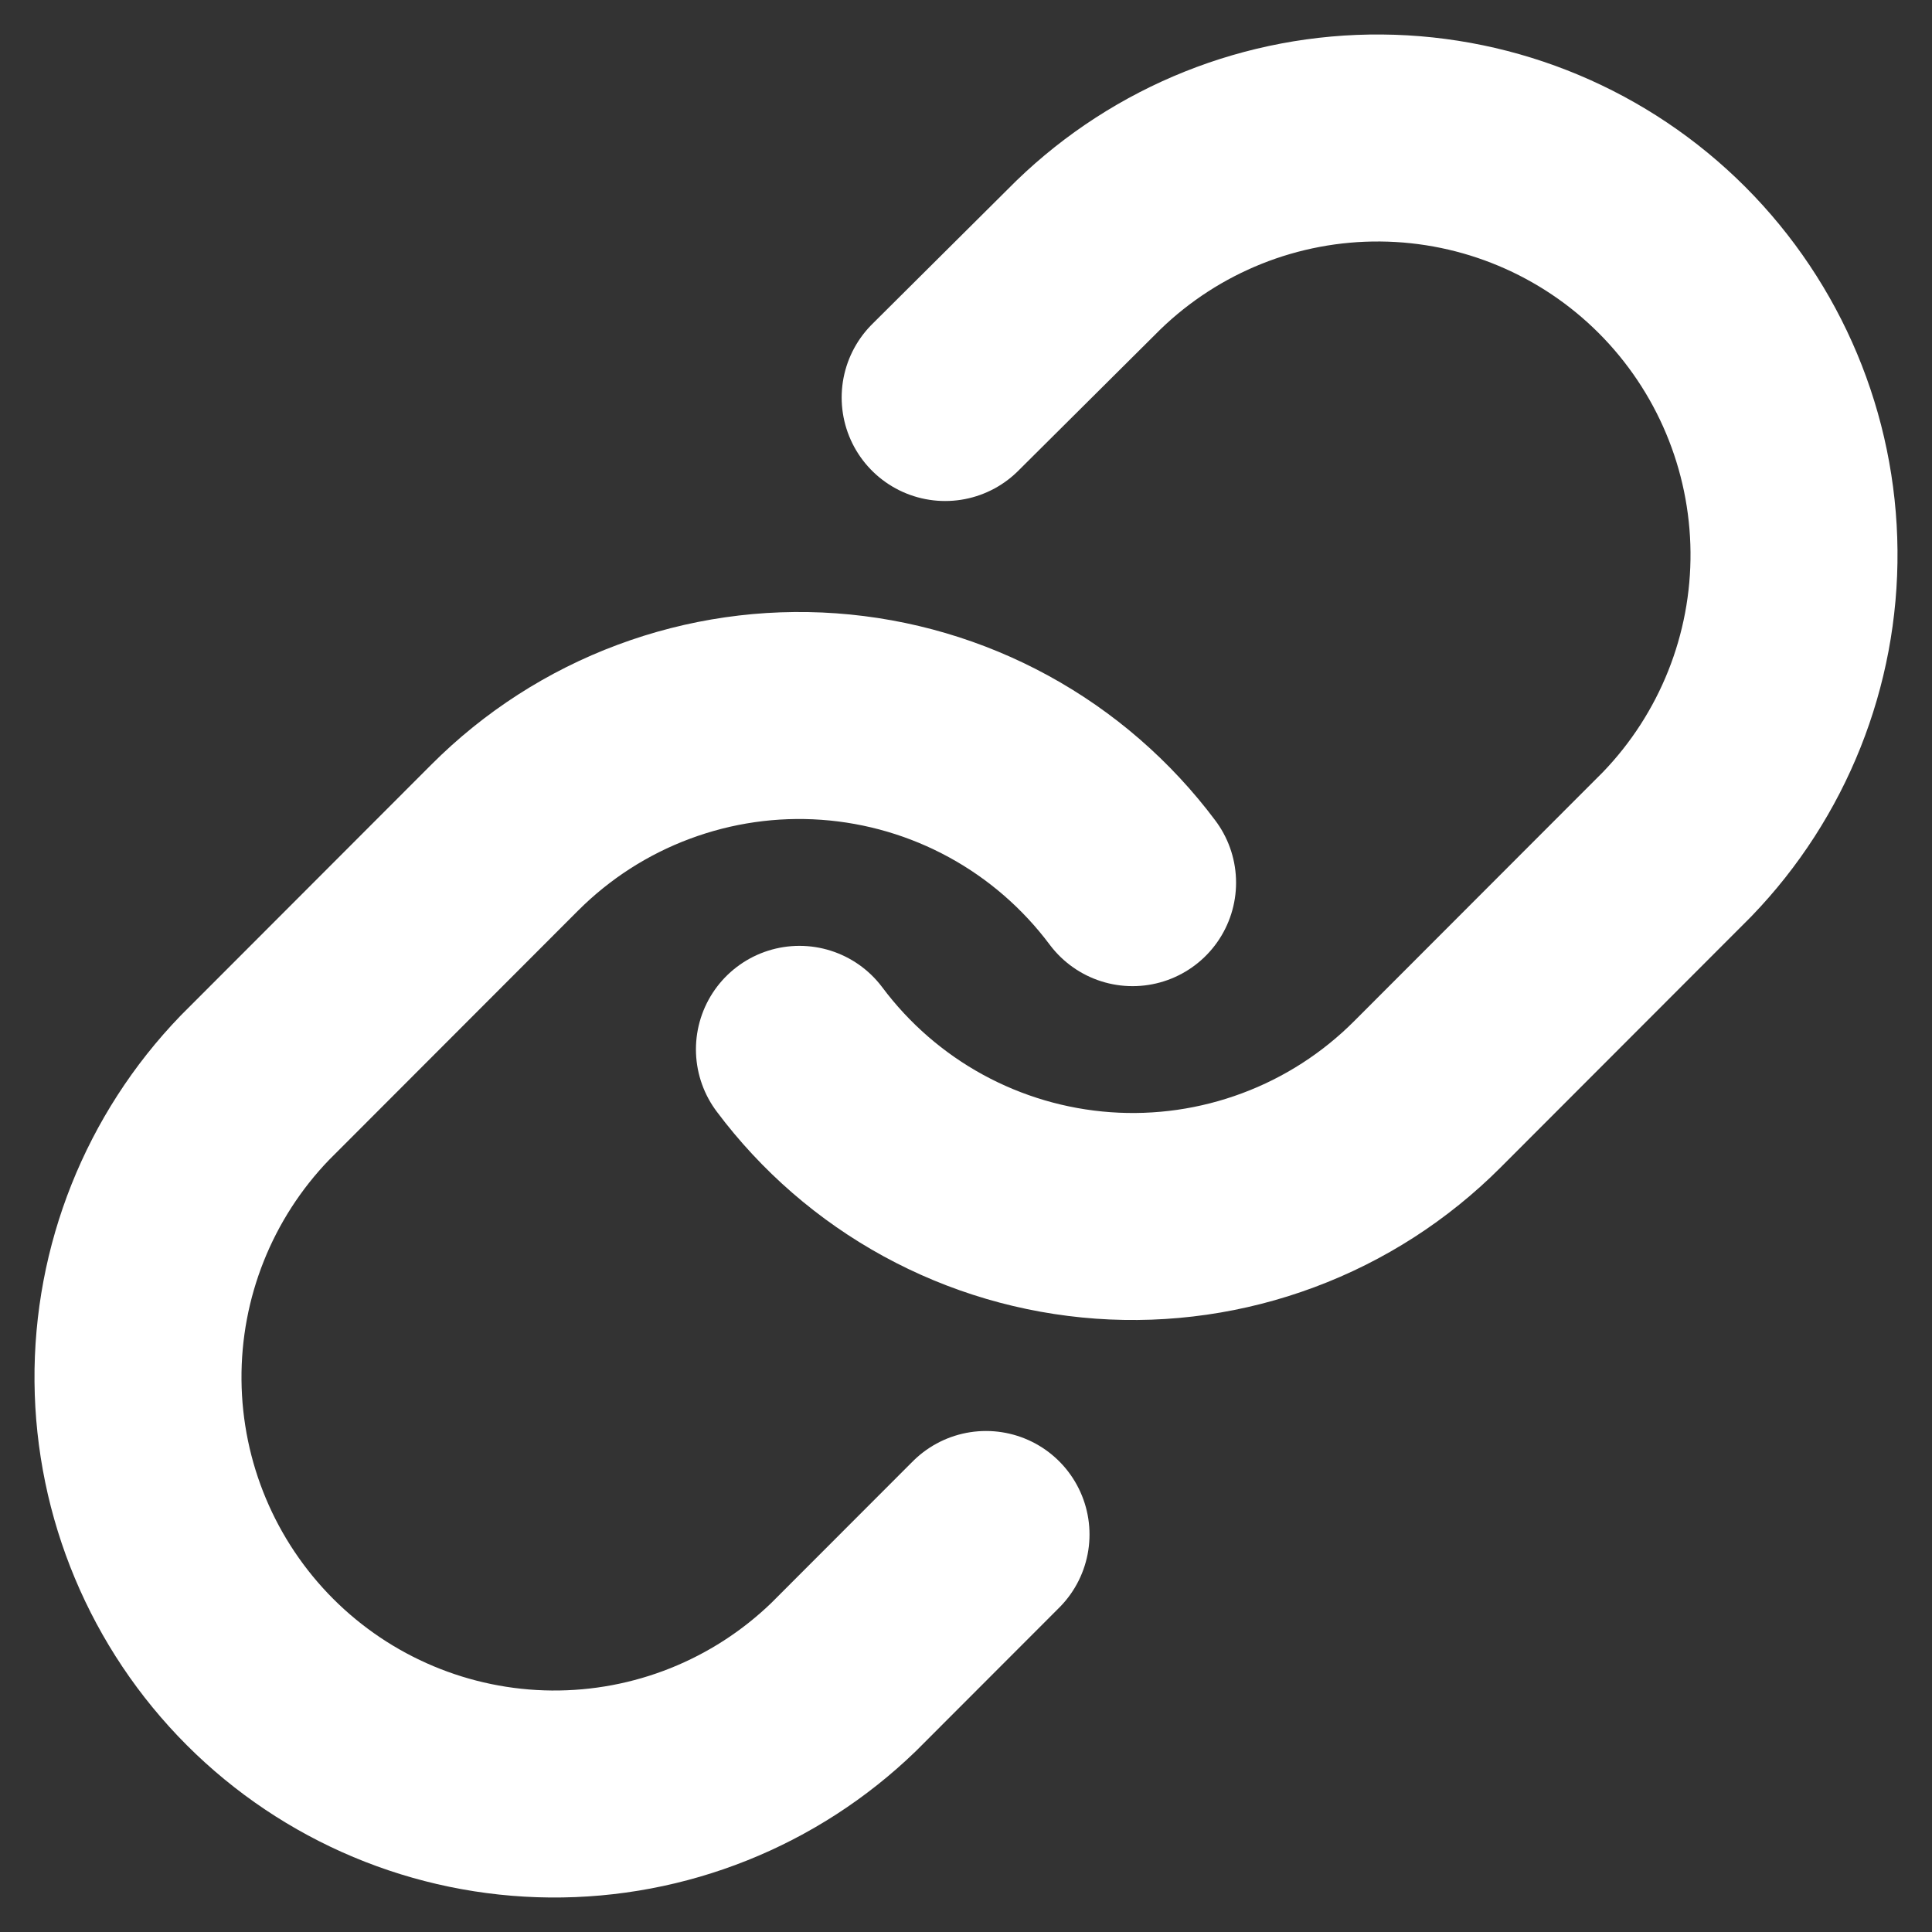 <svg width="28" height="28" viewBox="0 0 28 28" fill="none" xmlns="http://www.w3.org/2000/svg">
<rect x="0" y="0" width="28" height="28" fill="#333333" stroke="none"/>
<path d="M11.586 15.208C12.105 15.902 12.766 16.476 13.525 16.891C14.284 17.306 15.124 17.553 15.987 17.615C16.85 17.677 17.716 17.552 18.527 17.249C19.338 16.947 20.074 16.473 20.686 15.86L24.306 12.236C25.405 11.097 26.014 9.571 26 7.988C25.986 6.404 25.351 4.889 24.233 3.769C23.114 2.649 21.601 2.014 20.018 2C18.436 1.986 16.912 2.595 15.774 3.696L13.698 5.761M16.414 12.792C15.895 12.098 15.234 11.524 14.475 11.109C13.716 10.694 12.876 10.447 12.013 10.385C11.15 10.323 10.284 10.448 9.473 10.751C8.662 11.053 7.926 11.527 7.314 12.14L3.694 15.764C2.595 16.903 1.986 18.429 2 20.012C2.014 21.596 2.649 23.111 3.767 24.231C4.886 25.351 6.4 25.986 7.982 26C9.564 26.014 11.088 25.405 12.226 24.305L14.29 22.239" stroke="white" stroke-width="3" stroke-linecap="round" stroke-linejoin="round"/>
</svg>
